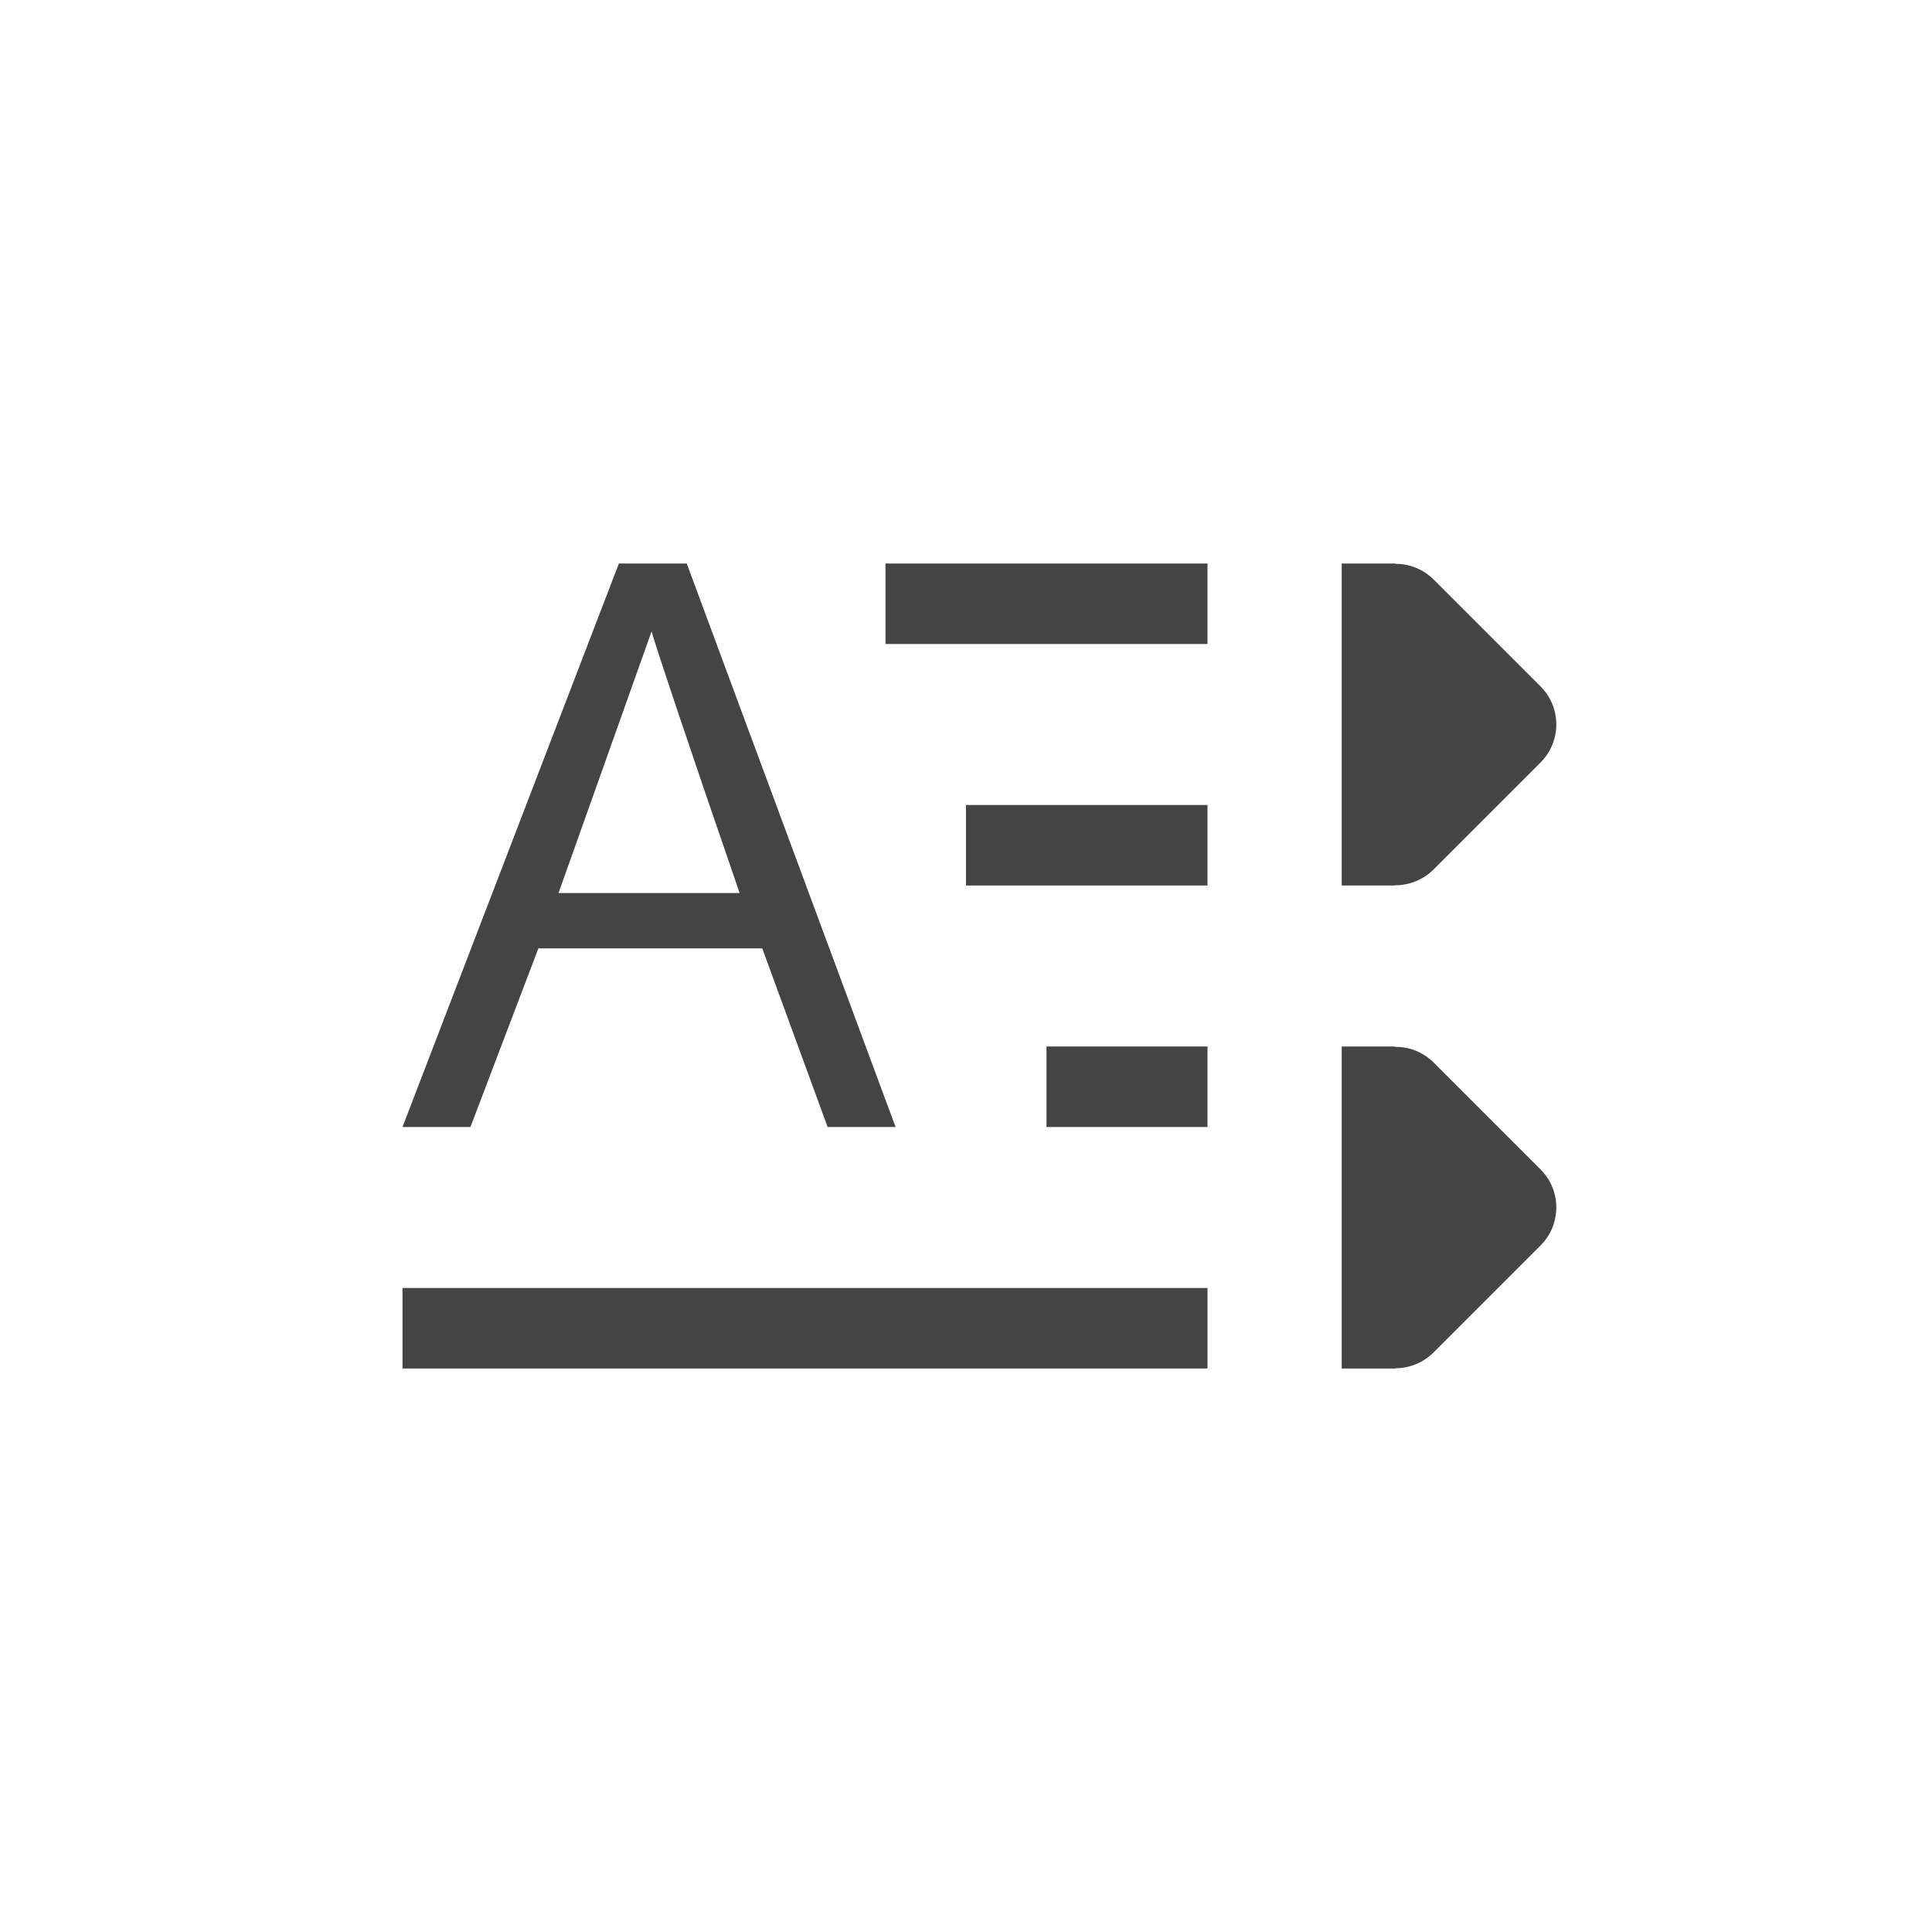 <?xml version='1.0' encoding='UTF-8' standalone='no'?>
<svg xmlns="http://www.w3.org/2000/svg" xmlns:xlink="http://www.w3.org/1999/xlink" version="1.1" width="24px" height="24px">
  <g transform="translate(4.0, 4.0) scale(1 1) ">
    <sodipodi:namedview xmlns:sodipodi="http://sodipodi.sourceforge.net/DTD/sodipodi-0.dtd" xmlns:inkscape="http://www.inkscape.org/namespaces/inkscape" id="namedview9" pagecolor="#ffffff" bordercolor="#000000" borderopacity="0.25" inkscape:showpageshadow="2" inkscape:pageopacity="0.0" inkscape:pagecheckerboard="0" inkscape:deskcolor="#d1d1d1" showgrid="false" inkscape:zoom="16.046875" inkscape:cx="-12.962025" inkscape:cy="8.7555988" inkscape:current-layer="svg7"/>
    <defs id="defs3">
      <style id="current-color-scheme" type="text/css">
   .ColorScheme-Text { color:#444444; } .ColorScheme-Highlight { color:#4285f4; }
  </style>
      <style id="current-color-scheme-5" type="text/css">
   .ColorScheme-Text { color:#444444; } .ColorScheme-Highlight { color:#4285f4; }
  </style>
    </defs>
    <g id="g613">
      <path id="path5" style="fill:#444444;fill-opacity:1" d="M 3.688 3 L 1 10 L 1.844 10 L 2.688 7.781 L 5.469 7.781 L 6.281 10 L 7.125 10 L 4.531 3 L 3.688 3 z M 4.094 3.844 C 4.163 4.083 4.523 5.163 5.188 7.094 L 2.938 7.094 L 4.094 3.844 z "/>
      <path style="fill:#444444;fill-opacity:1" d="m 1,12 v 1 h 10 v -1 z" id="path322"/>
      <path style="fill:#444444;fill-opacity:1" d="m 9,9 v 1 h 2 V 9 Z" id="path318"/>
      <path style="fill:#444444;fill-opacity:1" d="m 8,6 v 1 h 3 V 6 Z" id="path316"/>
      <path style="fill:#444444;fill-opacity:1" d="m 7,3 v 1 h 4 V 3 Z" id="path310"/>
      <path d="m 12.667,3 h 0.667 v 0.005 c 0.177,-0.003 0.346,0.068 0.471,0.19 l 1.333,1.333 c 0.26,0.26 0.26,0.682 0,0.943 l -1.333,1.333 C 13.68,6.927 13.51,6.997 13.333,6.997 v 0.003 H 12.667 Z m 0,0" id="path4" style="fill:#444444;fill-opacity:1;stroke-width:0.667"/>
      <path d="m 12.667,9 h 0.667 v 0.005 c 0.177,-0.003 0.346,0.068 0.471,0.19 l 1.333,1.333 c 0.26,0.26 0.26,0.682 0,0.943 l -1.333,1.333 c -0.125,0.122 -0.294,0.193 -0.471,0.193 v 0.003 H 12.667 Z m 0,0" id="path4-3" style="fill:#444444;fill-opacity:1;stroke-width:0.667"/>
    </g>
  </g>
</svg>
